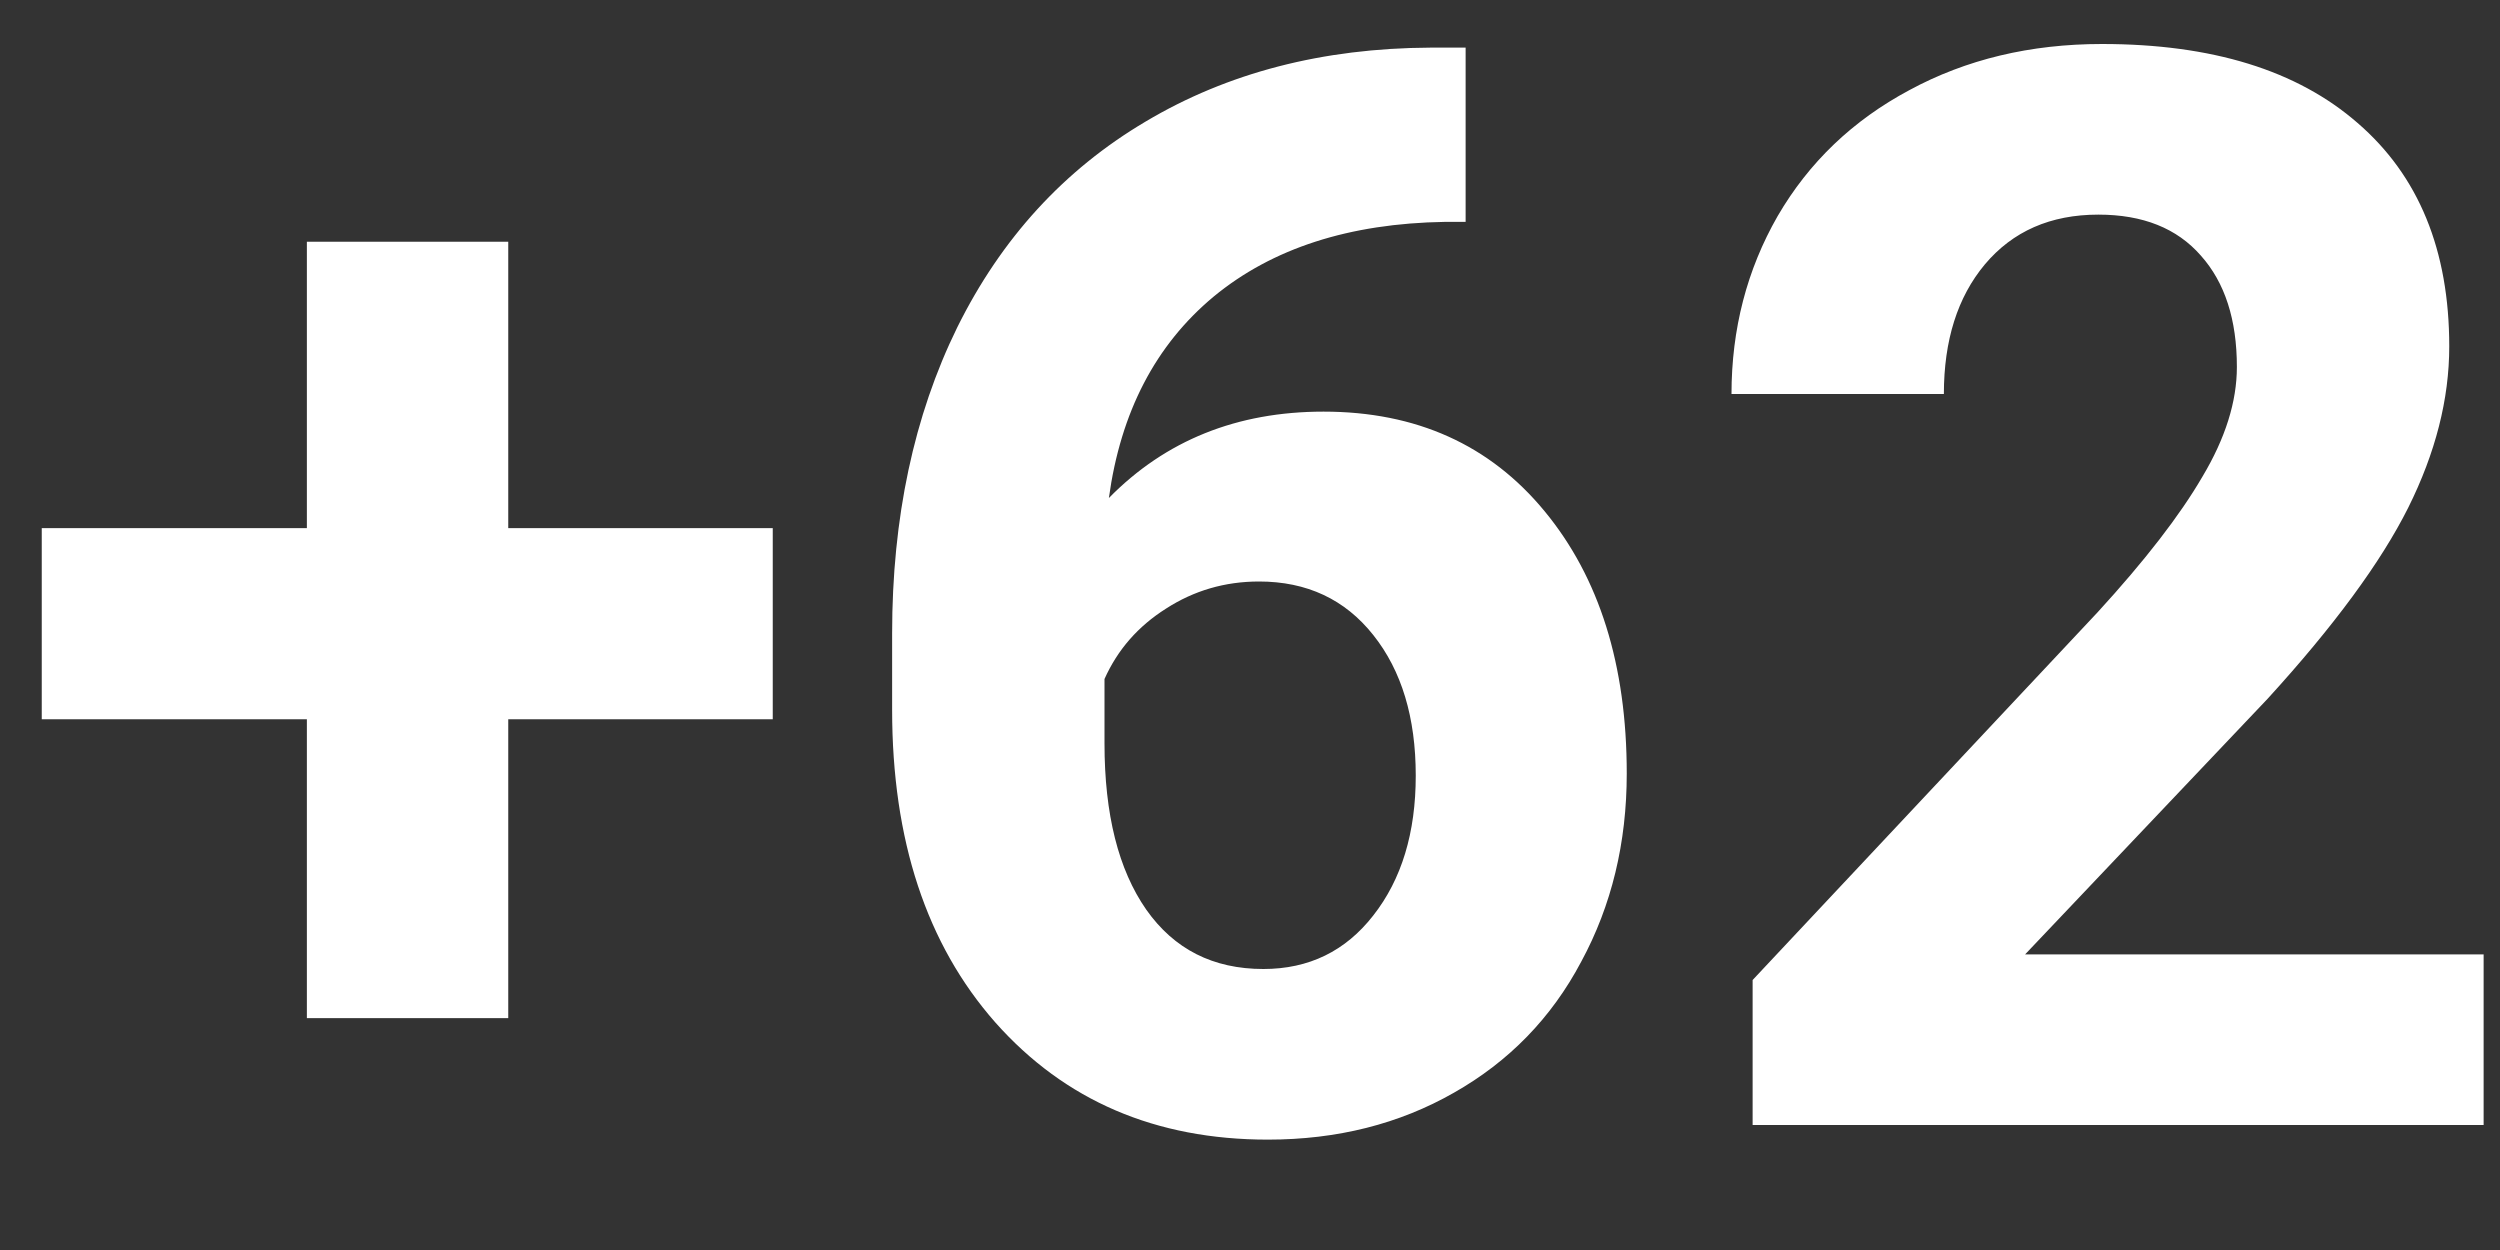 <svg width="20" height="10" viewBox="0 0 20 10" fill="none" xmlns="http://www.w3.org/2000/svg">
<rect x="0" y="0" width="20" height="10" fill="#333333" stroke="none"/>
<path d="M4.066 4.225H6.182V5.754H4.066V8.145H2.455V5.754H0.334V4.225H2.455V1.934H4.066V4.225ZM11.725 0.381V1.775H11.56C10.795 1.787 10.178 1.986 9.709 2.373C9.244 2.76 8.965 3.297 8.871 3.984C9.324 3.523 9.896 3.293 10.588 3.293C11.33 3.293 11.92 3.559 12.357 4.09C12.795 4.621 13.014 5.32 13.014 6.188C13.014 6.742 12.893 7.244 12.65 7.693C12.412 8.143 12.072 8.492 11.631 8.742C11.193 8.992 10.697 9.117 10.143 9.117C9.244 9.117 8.518 8.805 7.963 8.18C7.412 7.555 7.137 6.721 7.137 5.678V5.068C7.137 4.143 7.311 3.326 7.658 2.619C8.01 1.908 8.512 1.359 9.164 0.973C9.82 0.582 10.58 0.385 11.443 0.381H11.725ZM10.072 4.652C9.799 4.652 9.551 4.725 9.328 4.869C9.105 5.01 8.941 5.197 8.836 5.432V5.947C8.836 6.514 8.947 6.957 9.17 7.277C9.393 7.594 9.705 7.752 10.107 7.752C10.471 7.752 10.764 7.609 10.986 7.324C11.213 7.035 11.326 6.662 11.326 6.205C11.326 5.74 11.213 5.365 10.986 5.08C10.76 4.795 10.455 4.652 10.072 4.652ZM19.869 9H14.021V7.84L16.781 4.898C17.16 4.484 17.439 4.123 17.619 3.814C17.803 3.506 17.895 3.213 17.895 2.936C17.895 2.557 17.799 2.26 17.607 2.045C17.416 1.826 17.143 1.717 16.787 1.717C16.404 1.717 16.102 1.85 15.879 2.115C15.66 2.377 15.551 2.723 15.551 3.152H13.852C13.852 2.633 13.975 2.158 14.221 1.729C14.471 1.299 14.822 0.963 15.275 0.721C15.729 0.475 16.242 0.352 16.816 0.352C17.695 0.352 18.377 0.562 18.861 0.984C19.35 1.406 19.594 2.002 19.594 2.771C19.594 3.193 19.484 3.623 19.266 4.061C19.047 4.498 18.672 5.008 18.141 5.59L16.201 7.635H19.869V9Z" fill="white"/>
</svg>

